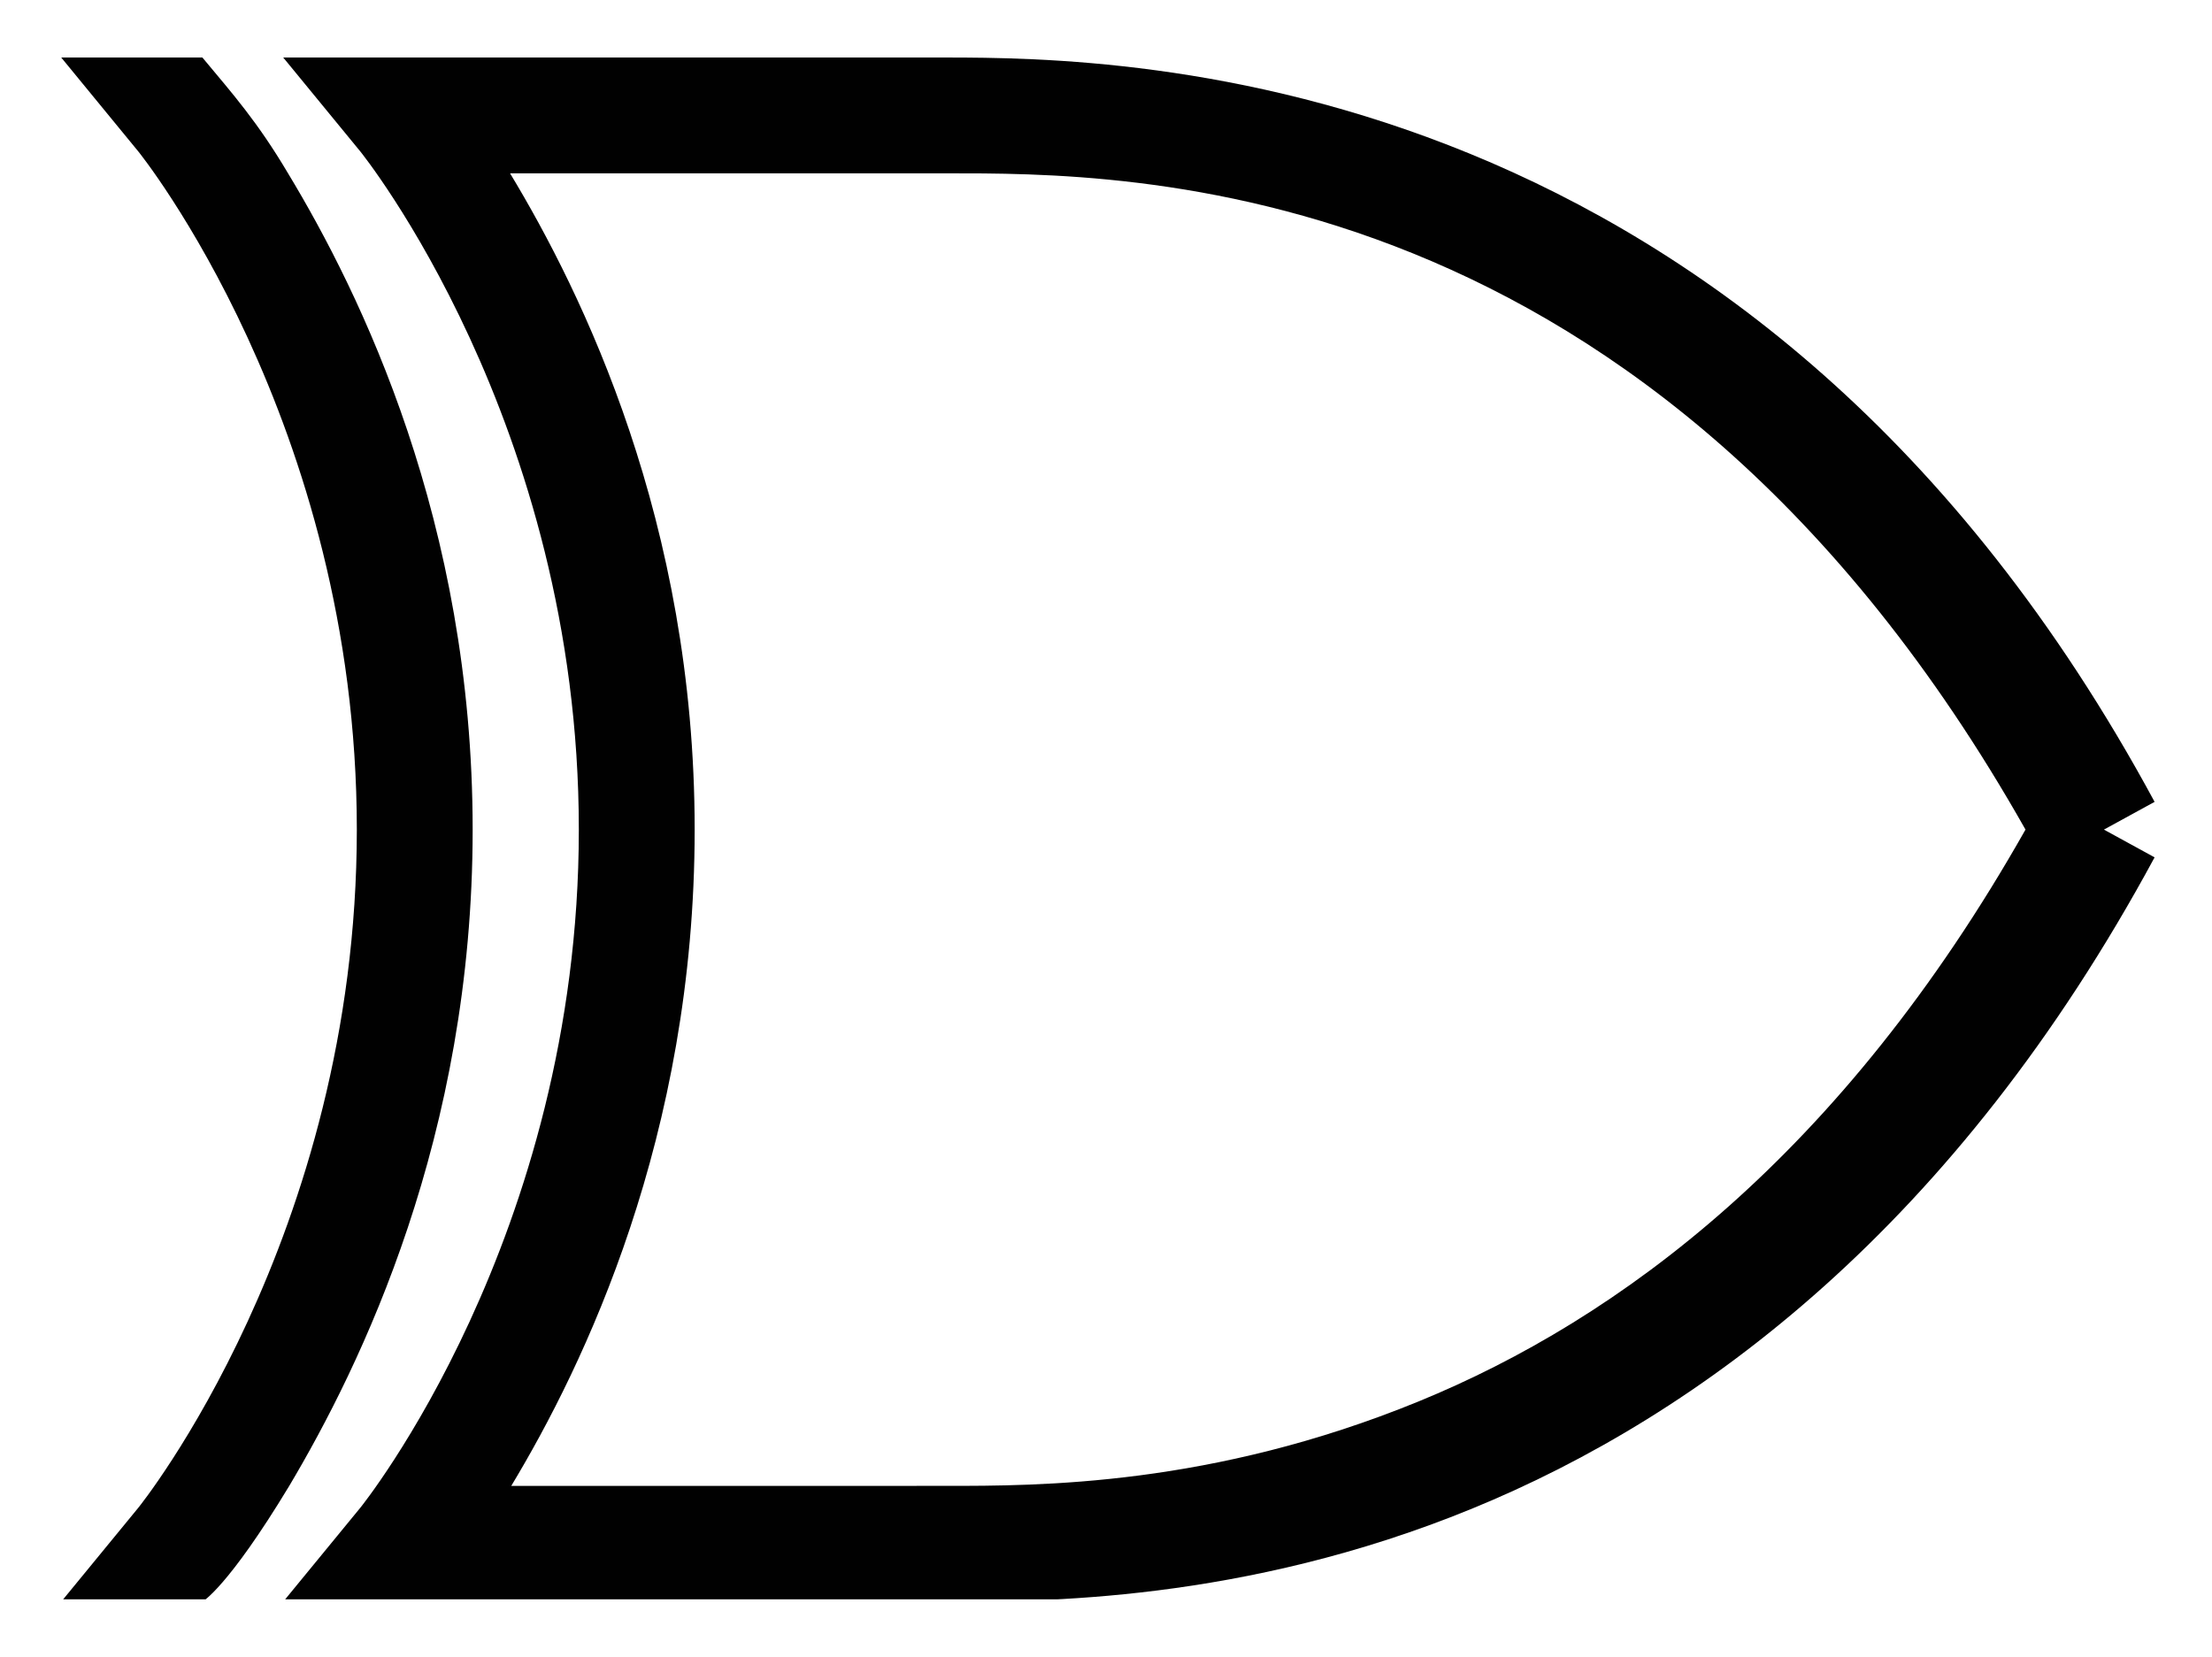 <?xml version="1.0" encoding="utf-8"?>
<!-- Generator: Adobe Illustrator 15.0.2, SVG Export Plug-In . SVG Version: 6.00 Build 0)  -->
<!DOCTYPE svg PUBLIC "-//W3C//DTD SVG 1.1//EN" "http://www.w3.org/Graphics/SVG/1.1/DTD/svg11.dtd">
<svg version="1.1" id="Layer_1" xmlns="http://www.w3.org/2000/svg" xmlns:xlink="http://www.w3.org/1999/xlink" x="0px" y="0px"
	 width="578.05px" height="433px" viewBox="0 0 578.05 433" enable-background="new 0 0 578.05 433" xml:space="preserve">
<g>
	<g>
		<defs>
			<rect id="SVGID_1_" x="15" y="15" width="548.049" height="403"/>
		</defs>
		<clipPath id="SVGID_2_">
			<use xlink:href="#SVGID_1_"  overflow="visible"/>
		</clipPath>
		<path clip-path="url(#SVGID_2_)" fill="#010101" d="M75.591,388.351c-16.121,26.683-22.703,30.27-22.703,30.27H16l20.177-24.594
			c0,0,57.07-70.628,57.07-177.199c0-106.573-57.07-177.201-57.07-177.201L16,15.033h36.888c7.882,9.46,14.348,16.711,22.387,30.269
			c18.9,31.274,48.242,91.074,48.242,171.525C123.517,297.042,94.291,356.87,75.591,388.351"/>
		<path clip-path="url(#SVGID_2_)" fill="#010101" d="M133.291,45.302h113.824c47.254,0,184.51-1.311,282.196,171.524
			C481.217,301.87,423.152,344.799,370.715,366.28c-54.086,22.149-99.303,22.07-123.6,22.07H133.606
			c18.899-31.362,47.926-91.309,47.926-171.524C181.532,136.376,152.19,76.576,133.291,45.302 M74.015,15.033l20.178,24.593
			c0,0,57.07,70.628,57.07,177.2c0,106.572-57.07,177.2-57.07,177.2L74.015,418.62h31.843h141.257
			c24.297,0,77.584,0.247,137.473-24.279c59.887-24.523,126.492-74.095,178.461-170.263l-13.244-7.252l13.244-7.252
			C459.096,17.211,295.109,15.033,247.115,15.033H105.858H74.015z"/>
	</g>
</g>
</svg>
